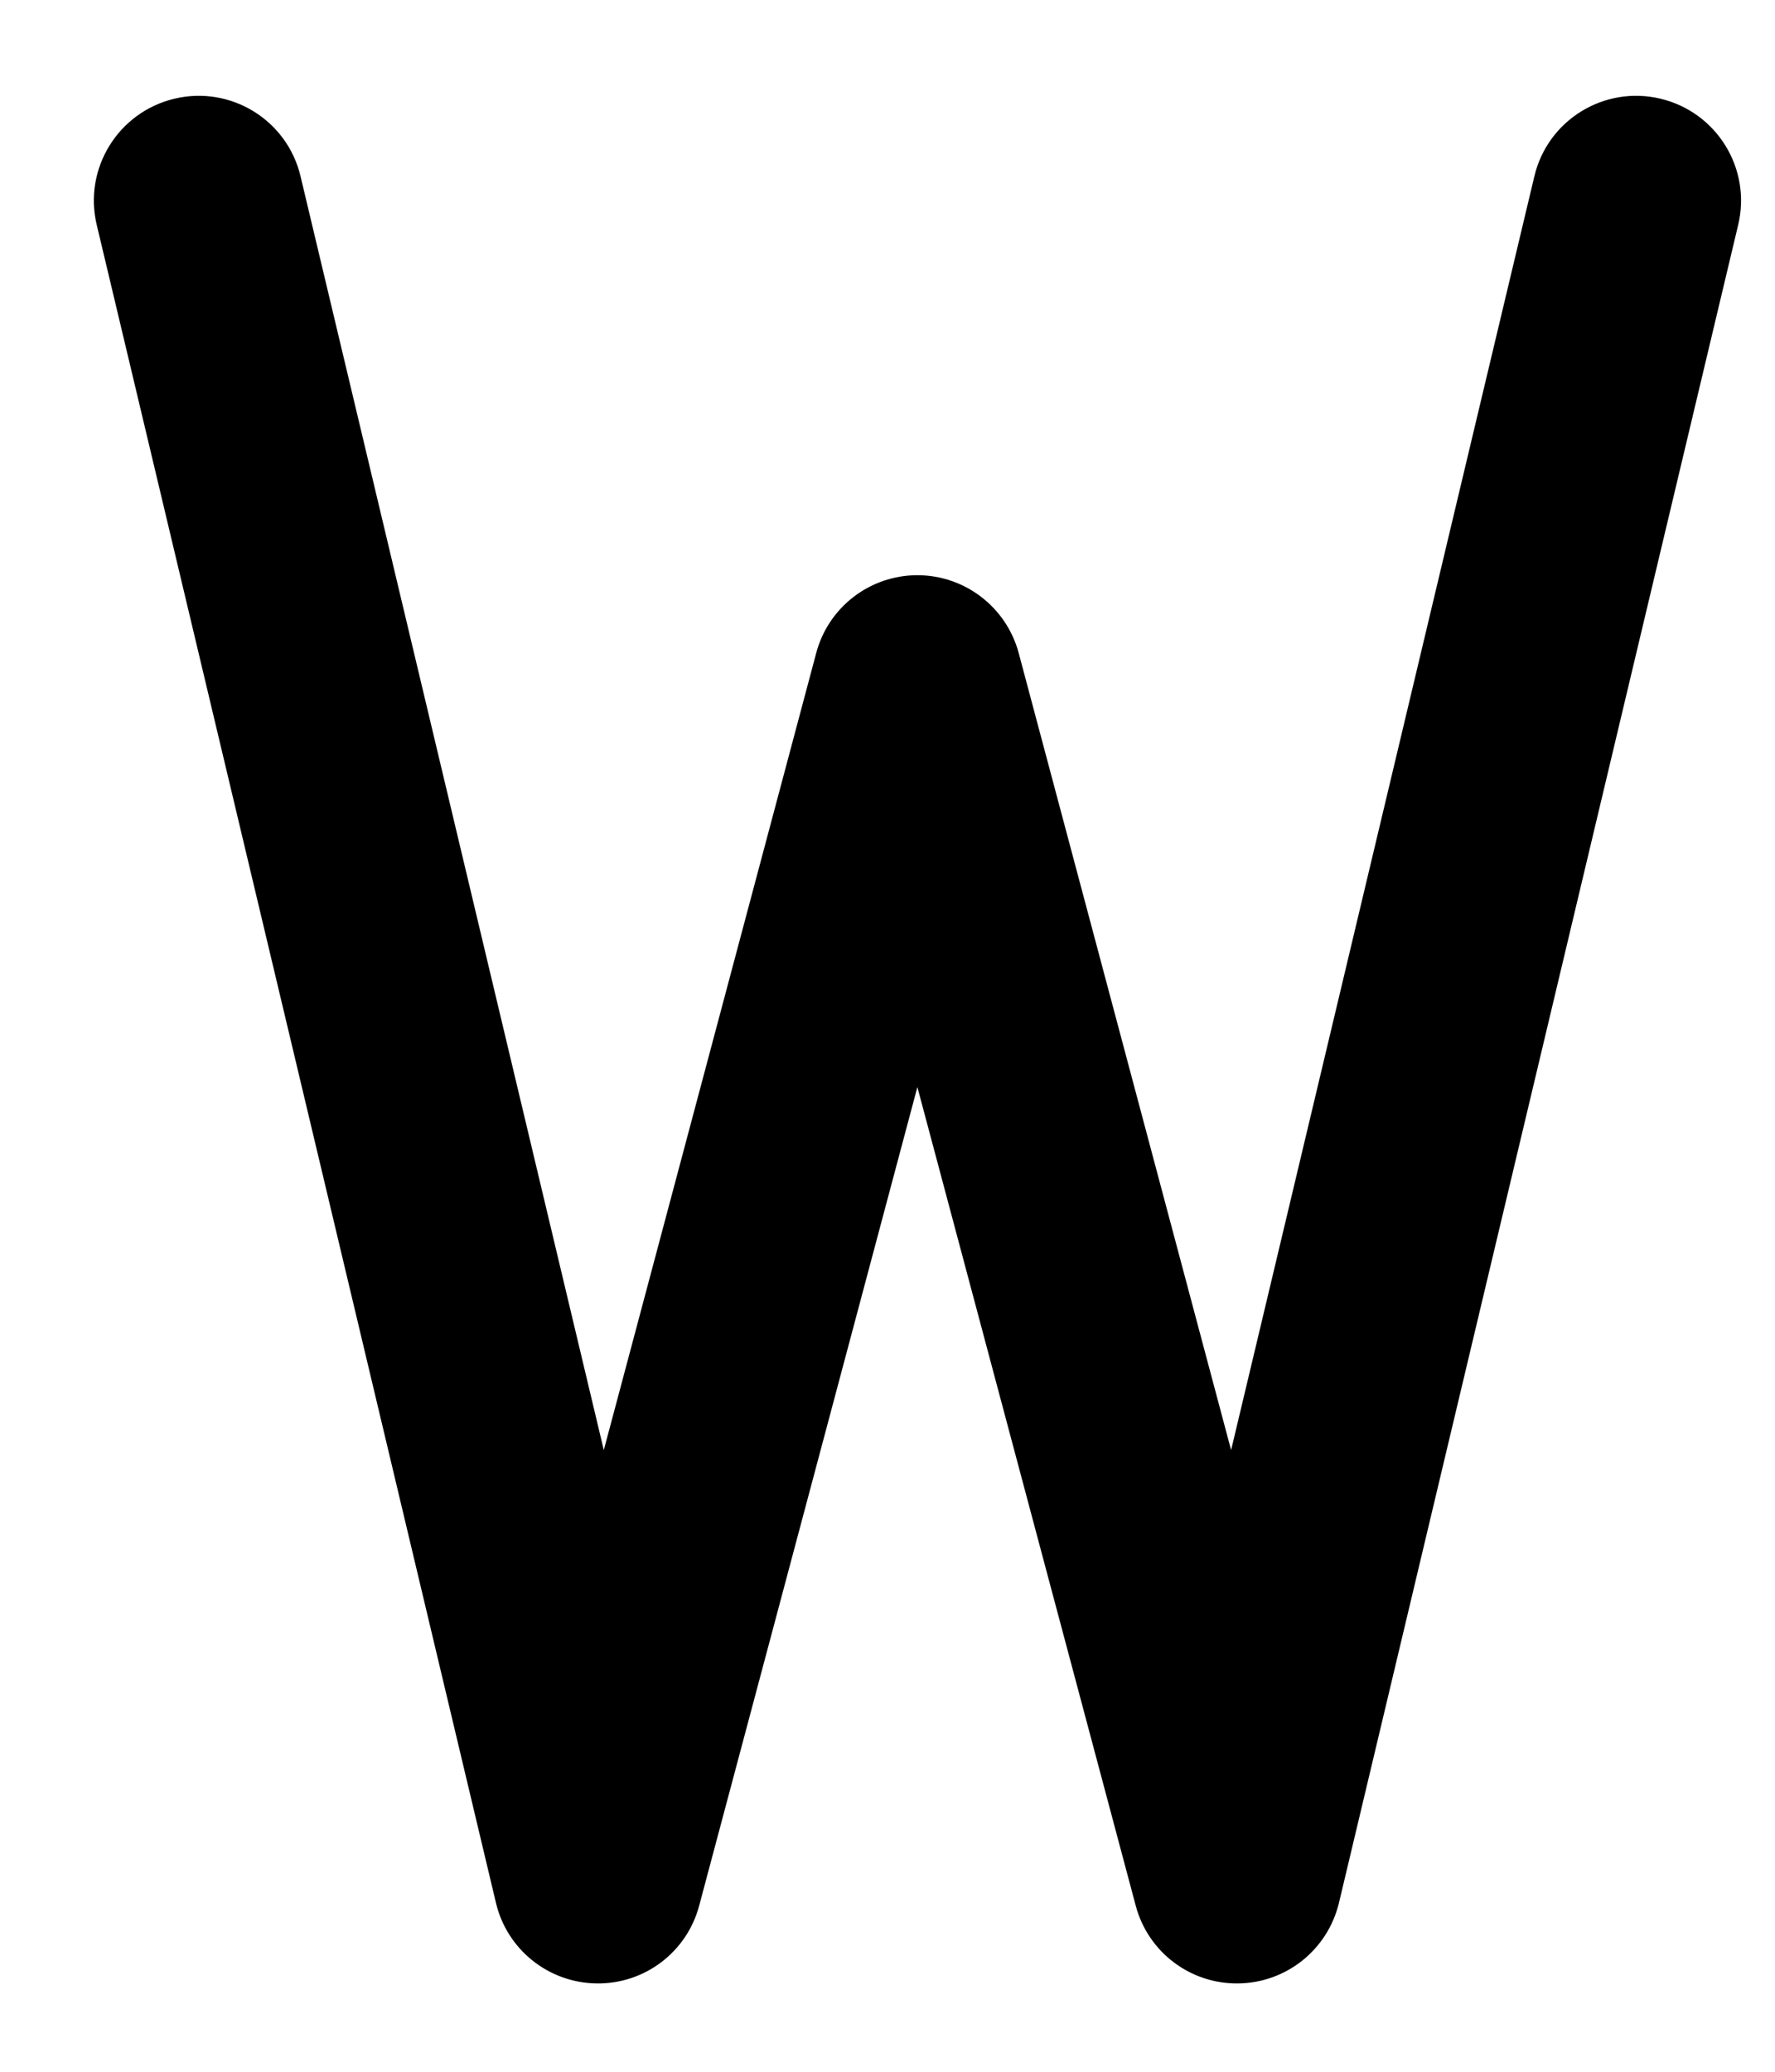 <svg width="12" height="14" viewBox="0 0 12 14" fill="none" xmlns="http://www.w3.org/2000/svg">
<path fill-rule="evenodd" clip-rule="evenodd" d="M1.179 0.667C1.56 0.576 1.942 0.811 2.032 1.192L4.082 9.799L5.518 4.413C5.6 4.103 5.881 3.887 6.202 3.887C6.523 3.887 6.804 4.103 6.887 4.413L8.323 9.799L10.373 1.192C10.463 0.811 10.845 0.576 11.226 0.667C11.607 0.758 11.842 1.14 11.751 1.52L9.052 12.859C8.976 13.175 8.696 13.399 8.372 13.403C8.047 13.408 7.761 13.191 7.678 12.877L6.202 7.346L4.727 12.877C4.644 13.191 4.358 13.408 4.033 13.403C3.709 13.399 3.428 13.175 3.353 12.859L0.654 1.52C0.563 1.14 0.798 0.758 1.179 0.667Z" fill="black"/>
</svg>
